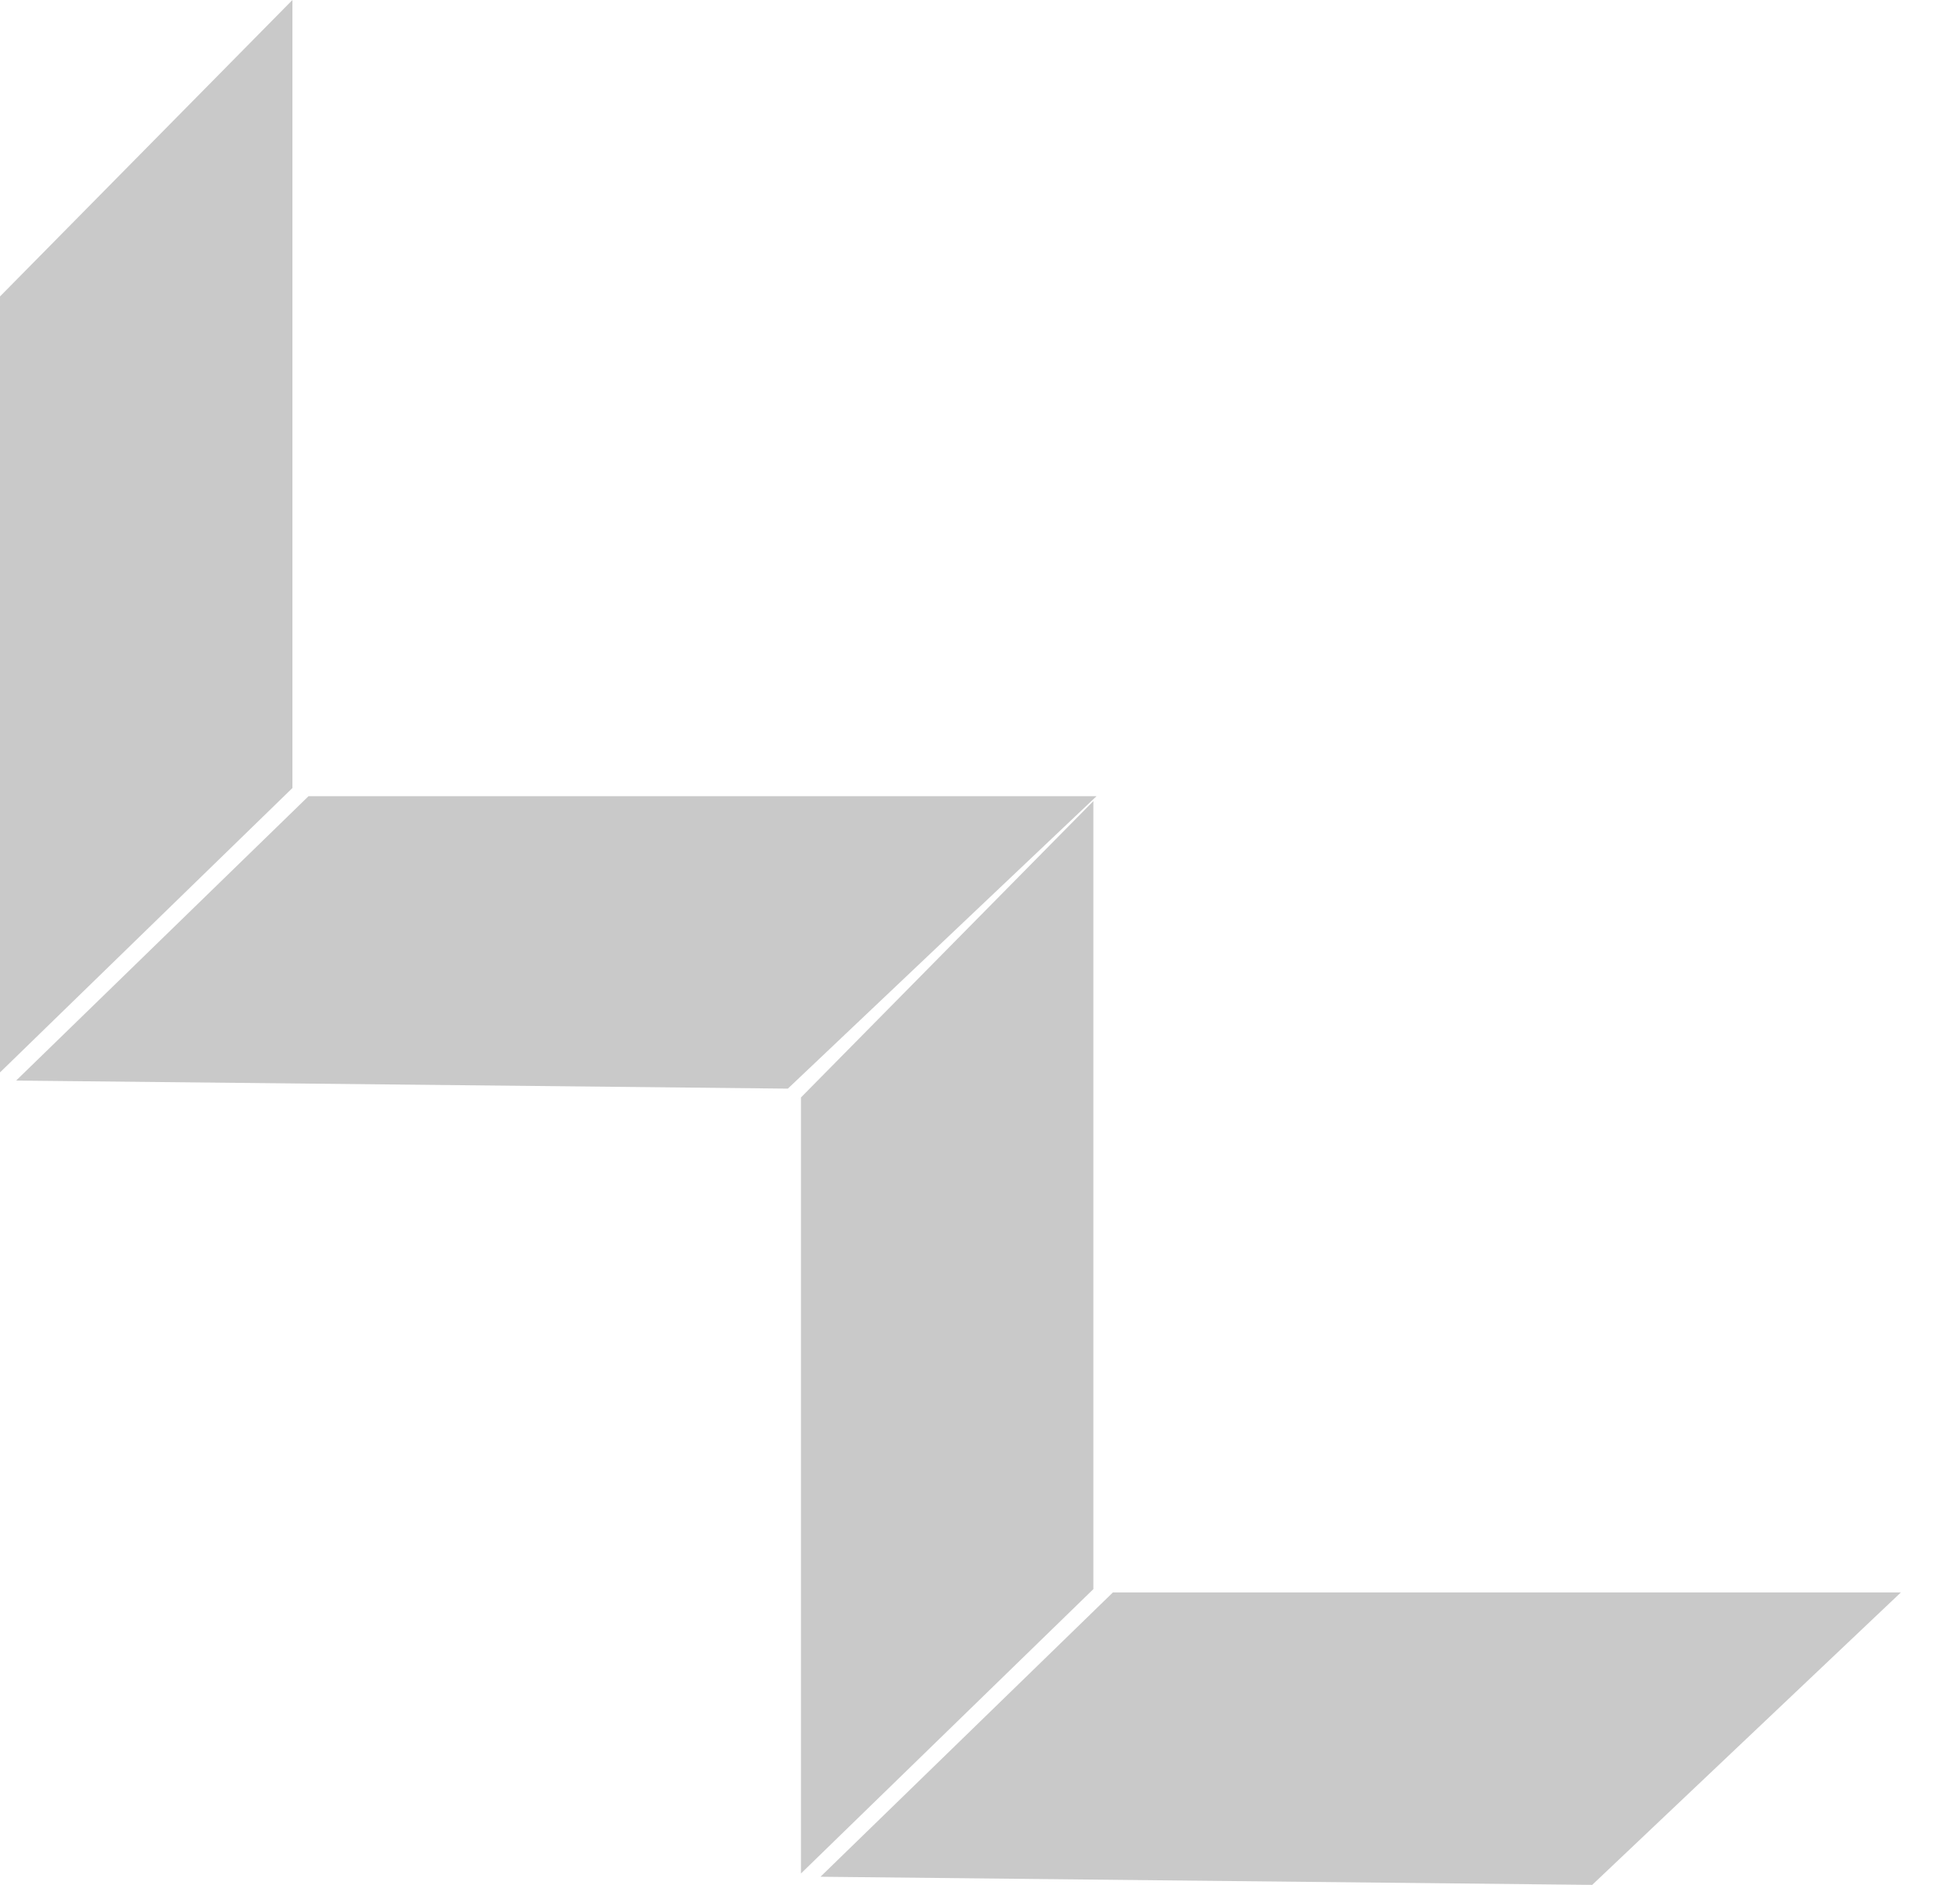<svg width="26" height="25" viewBox="0 0 26 25" fill="none" xmlns="http://www.w3.org/2000/svg">
<path d="M10.625 14.556L14.504 10.625V21.077L10.625 24.849V14.556Z" fill="#C9C9C9"/>
<path d="M0 3.932L3.879 0V10.452L0 14.224V3.932Z" fill="#C9C9C9"/>
<path d="M21.121 25L25.216 21.121L14.763 21.121L10.884 24.892L21.121 25Z" fill="#C9C9C9"/>
<path d="M10.451 14.439L14.546 10.56L4.093 10.56L0.214 14.332L10.451 14.439Z" fill="#C9C9C9"/>
</svg>
